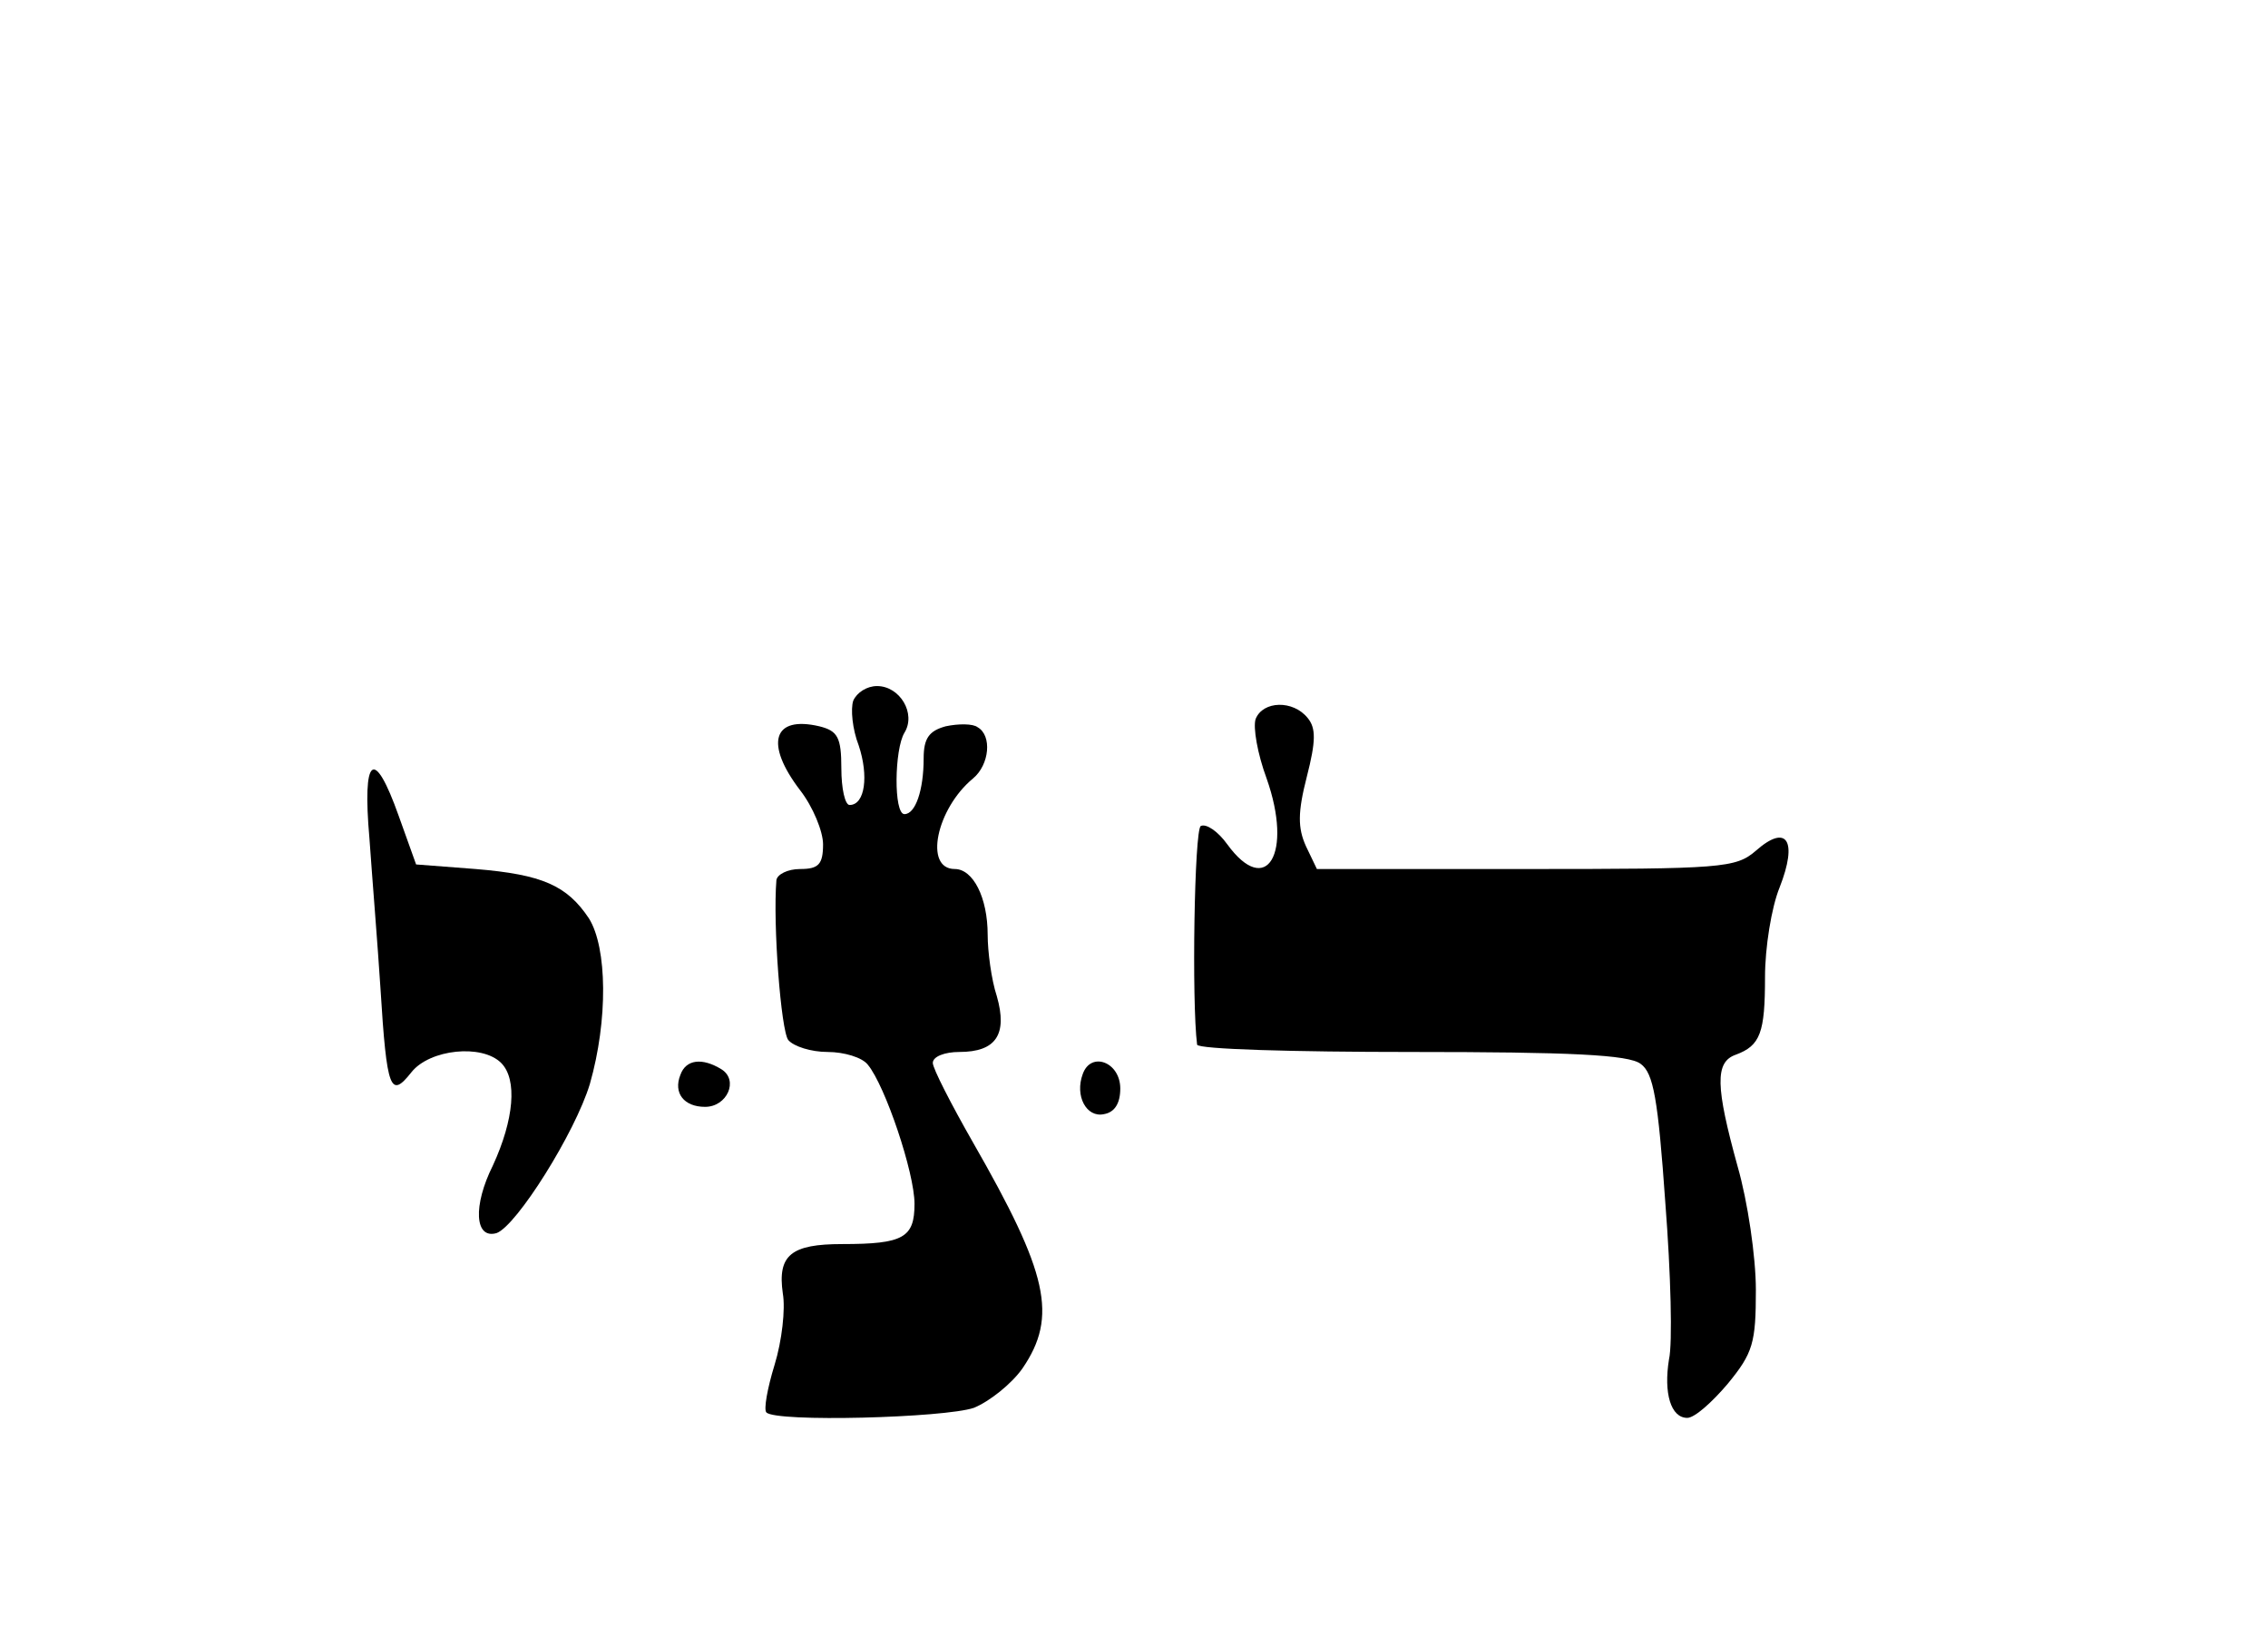<?xml version="1.0" standalone="no"?>
<!DOCTYPE svg PUBLIC "-//W3C//DTD SVG 20010904//EN"
 "http://www.w3.org/TR/2001/REC-SVG-20010904/DTD/svg10.dtd">
<svg version="1.0" xmlns="http://www.w3.org/2000/svg"
   viewBox="0 -45 248 180"
 preserveAspectRatio="xMidYMid meet">

<g transform="translate(0,144) scale(0.1,-0.1)"
stroke="none">
<path d="M933 1124 c-3 -9 -1 -31 6 -49 11 -33 7 -65 -10 -65 -5 0 -9 18 -9
40 0 34 -4 41 -24 46 -51 12 -60 -19 -21 -70 14 -18 25 -45 25 -59 0 -22 -5
-27 -25 -27 -14 0 -25 -6 -26 -12 -4 -48 5 -165 13 -175 6 -7 25 -13 43 -13
18 0 38 -6 44 -14 19 -23 51 -118 51 -152 0 -37 -12 -44 -79 -44 -56 0 -71
-12 -65 -54 3 -17 -1 -52 -9 -78 -8 -26 -12 -49 -9 -52 10 -11 195 -6 227 5
17 7 41 26 53 43 39 57 28 104 -54 247 -24 42 -44 81 -44 87 0 7 13 12 29 12
40 0 53 19 41 61 -6 18 -10 49 -10 67 0 41 -16 72 -36 72 -34 0 -20 66 20 99
18 15 21 47 5 56 -5 4 -21 4 -35 1 -18 -5 -24 -13 -24 -35 0 -35 -9 -61 -21
-61 -12 0 -11 71 0 89 13 21 -5 51 -30 51 -11 0 -22 -7 -26 -16z"/>
<path d="M1373 1104 c-3 -9 2 -38 12 -65 29 -82 0 -131 -43 -72 -10 14 -23 23
-29 20 -7 -4 -10 -192 -4 -239 1 -5 106 -8 234 -8 174 0 238 -3 251 -13 14
-10 19 -38 27 -152 6 -77 8 -154 4 -171 -6 -37 2 -64 20 -64 8 0 27 17 44 37
28 34 31 45 31 103 0 36 -9 97 -20 135 -24 87 -25 114 -2 122 27 10 32 24 32
85 0 32 7 76 16 98 20 51 8 70 -26 40 -22 -19 -37 -20 -252 -20 l-228 0 -12
25 c-9 20 -9 37 1 76 10 39 10 53 1 64 -16 20 -49 19 -57 -1z"/>
<path d="M404 973 c3 -43 9 -116 12 -163 7 -113 11 -121 34 -92 20 25 77 31
98 10 18 -18 14 -62 -9 -112 -22 -44 -20 -81 4 -74 22 8 86 110 102 163 20 70
19 149 -1 181 -24 36 -51 48 -124 54 l-65 5 -19 53 c-27 76 -40 66 -32 -25z"/>
<path d="M744 715 c-8 -20 4 -35 27 -35 24 0 37 29 18 41 -21 13 -39 11 -45
-6z"/>
<path d="M1184 716 c-9 -24 4 -48 23 -44 12 2 18 12 18 28 0 29 -32 41 -41 16z"/>
</g>
</svg>
